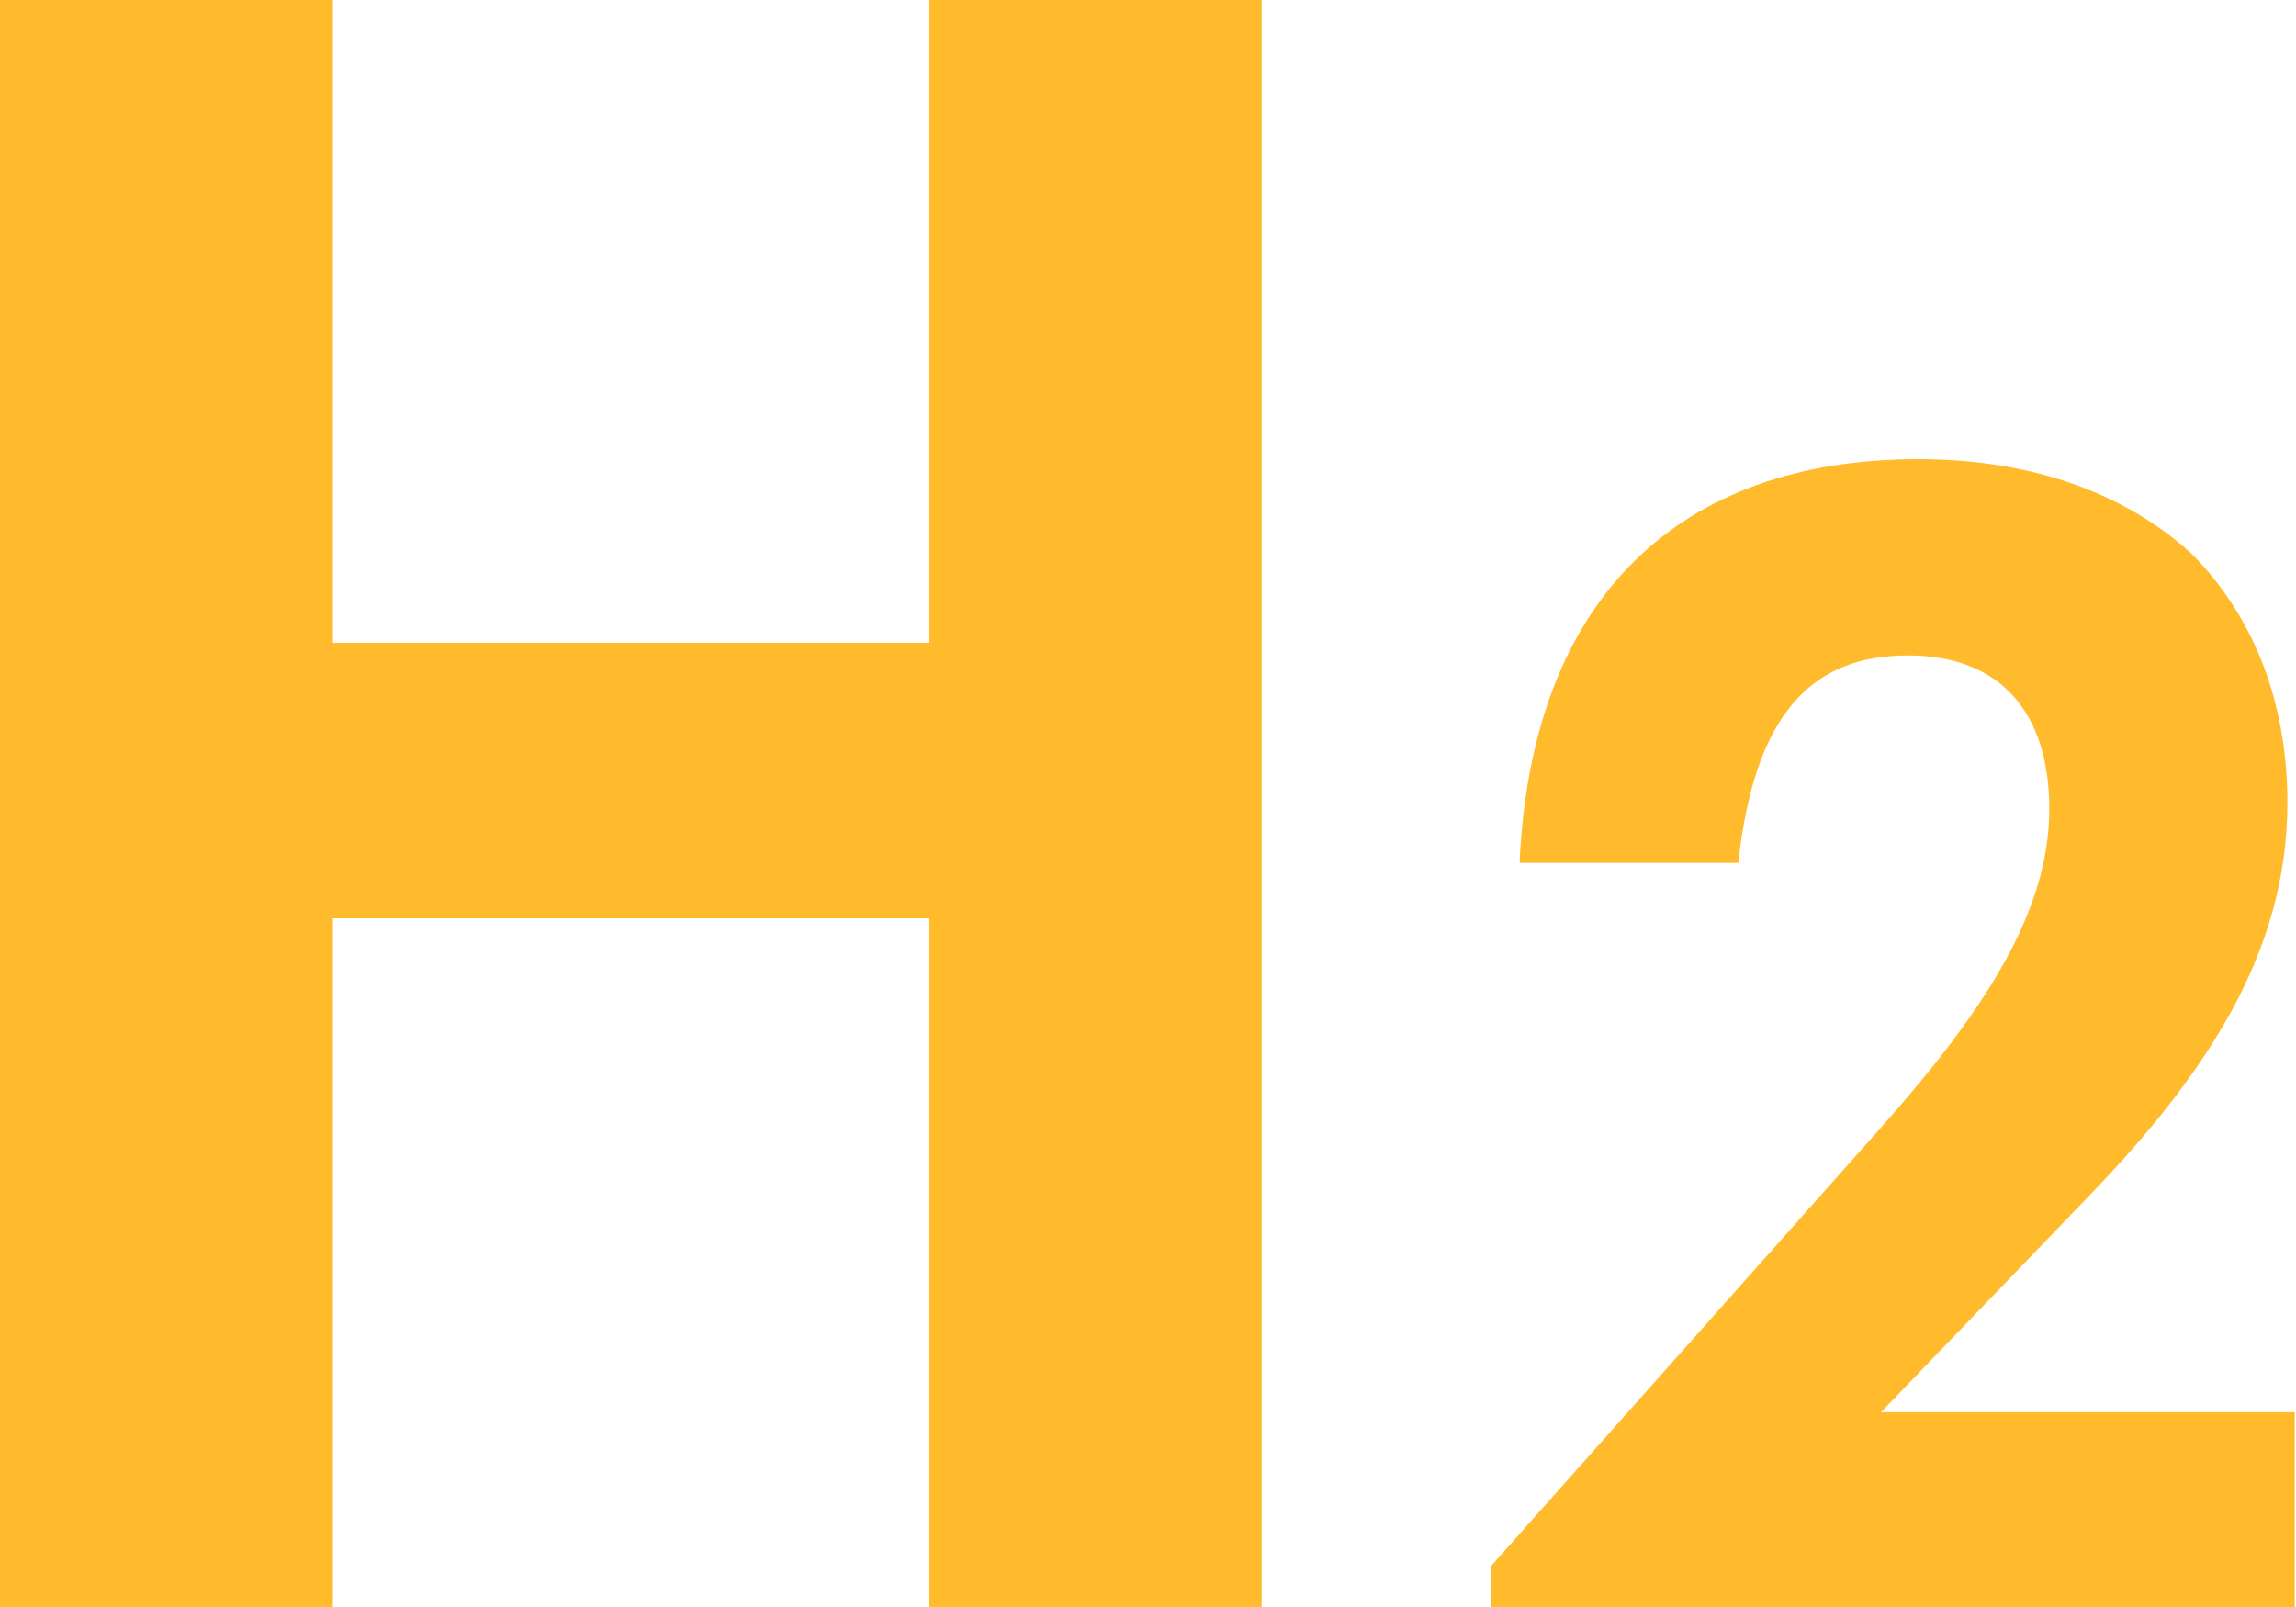 <svg xmlns="http://www.w3.org/2000/svg" width="20" height="14" viewBox="0 0 20 14">
    <g fill="#ffbb2c" fill-rule="evenodd">
        <path d="M12.99 13.641l3.397-3.82c.894-1.007 1.464-1.876 1.464-2.773 0-.827-.414-1.338-1.231-1.338-.83 0-1.335.497-1.478 1.807h-1.905C13.34 5.214 14.624 4 16.71 4c1.024 0 1.827.317 2.385.828.531.538.83 1.282.83 2.165 0 1.31-.713 2.386-1.79 3.49l-1.75 1.82h3.604V14h-7v-.359z"/>
        <path fill-rule="nonzero" d="M1.74 5.6h7.2V8h-7.2z"/>
        <path fill-rule="nonzero" d="M0 0h2.9v14H0zM8.09 0h2.9v14h-2.9z"/>
    </g>
</svg>
